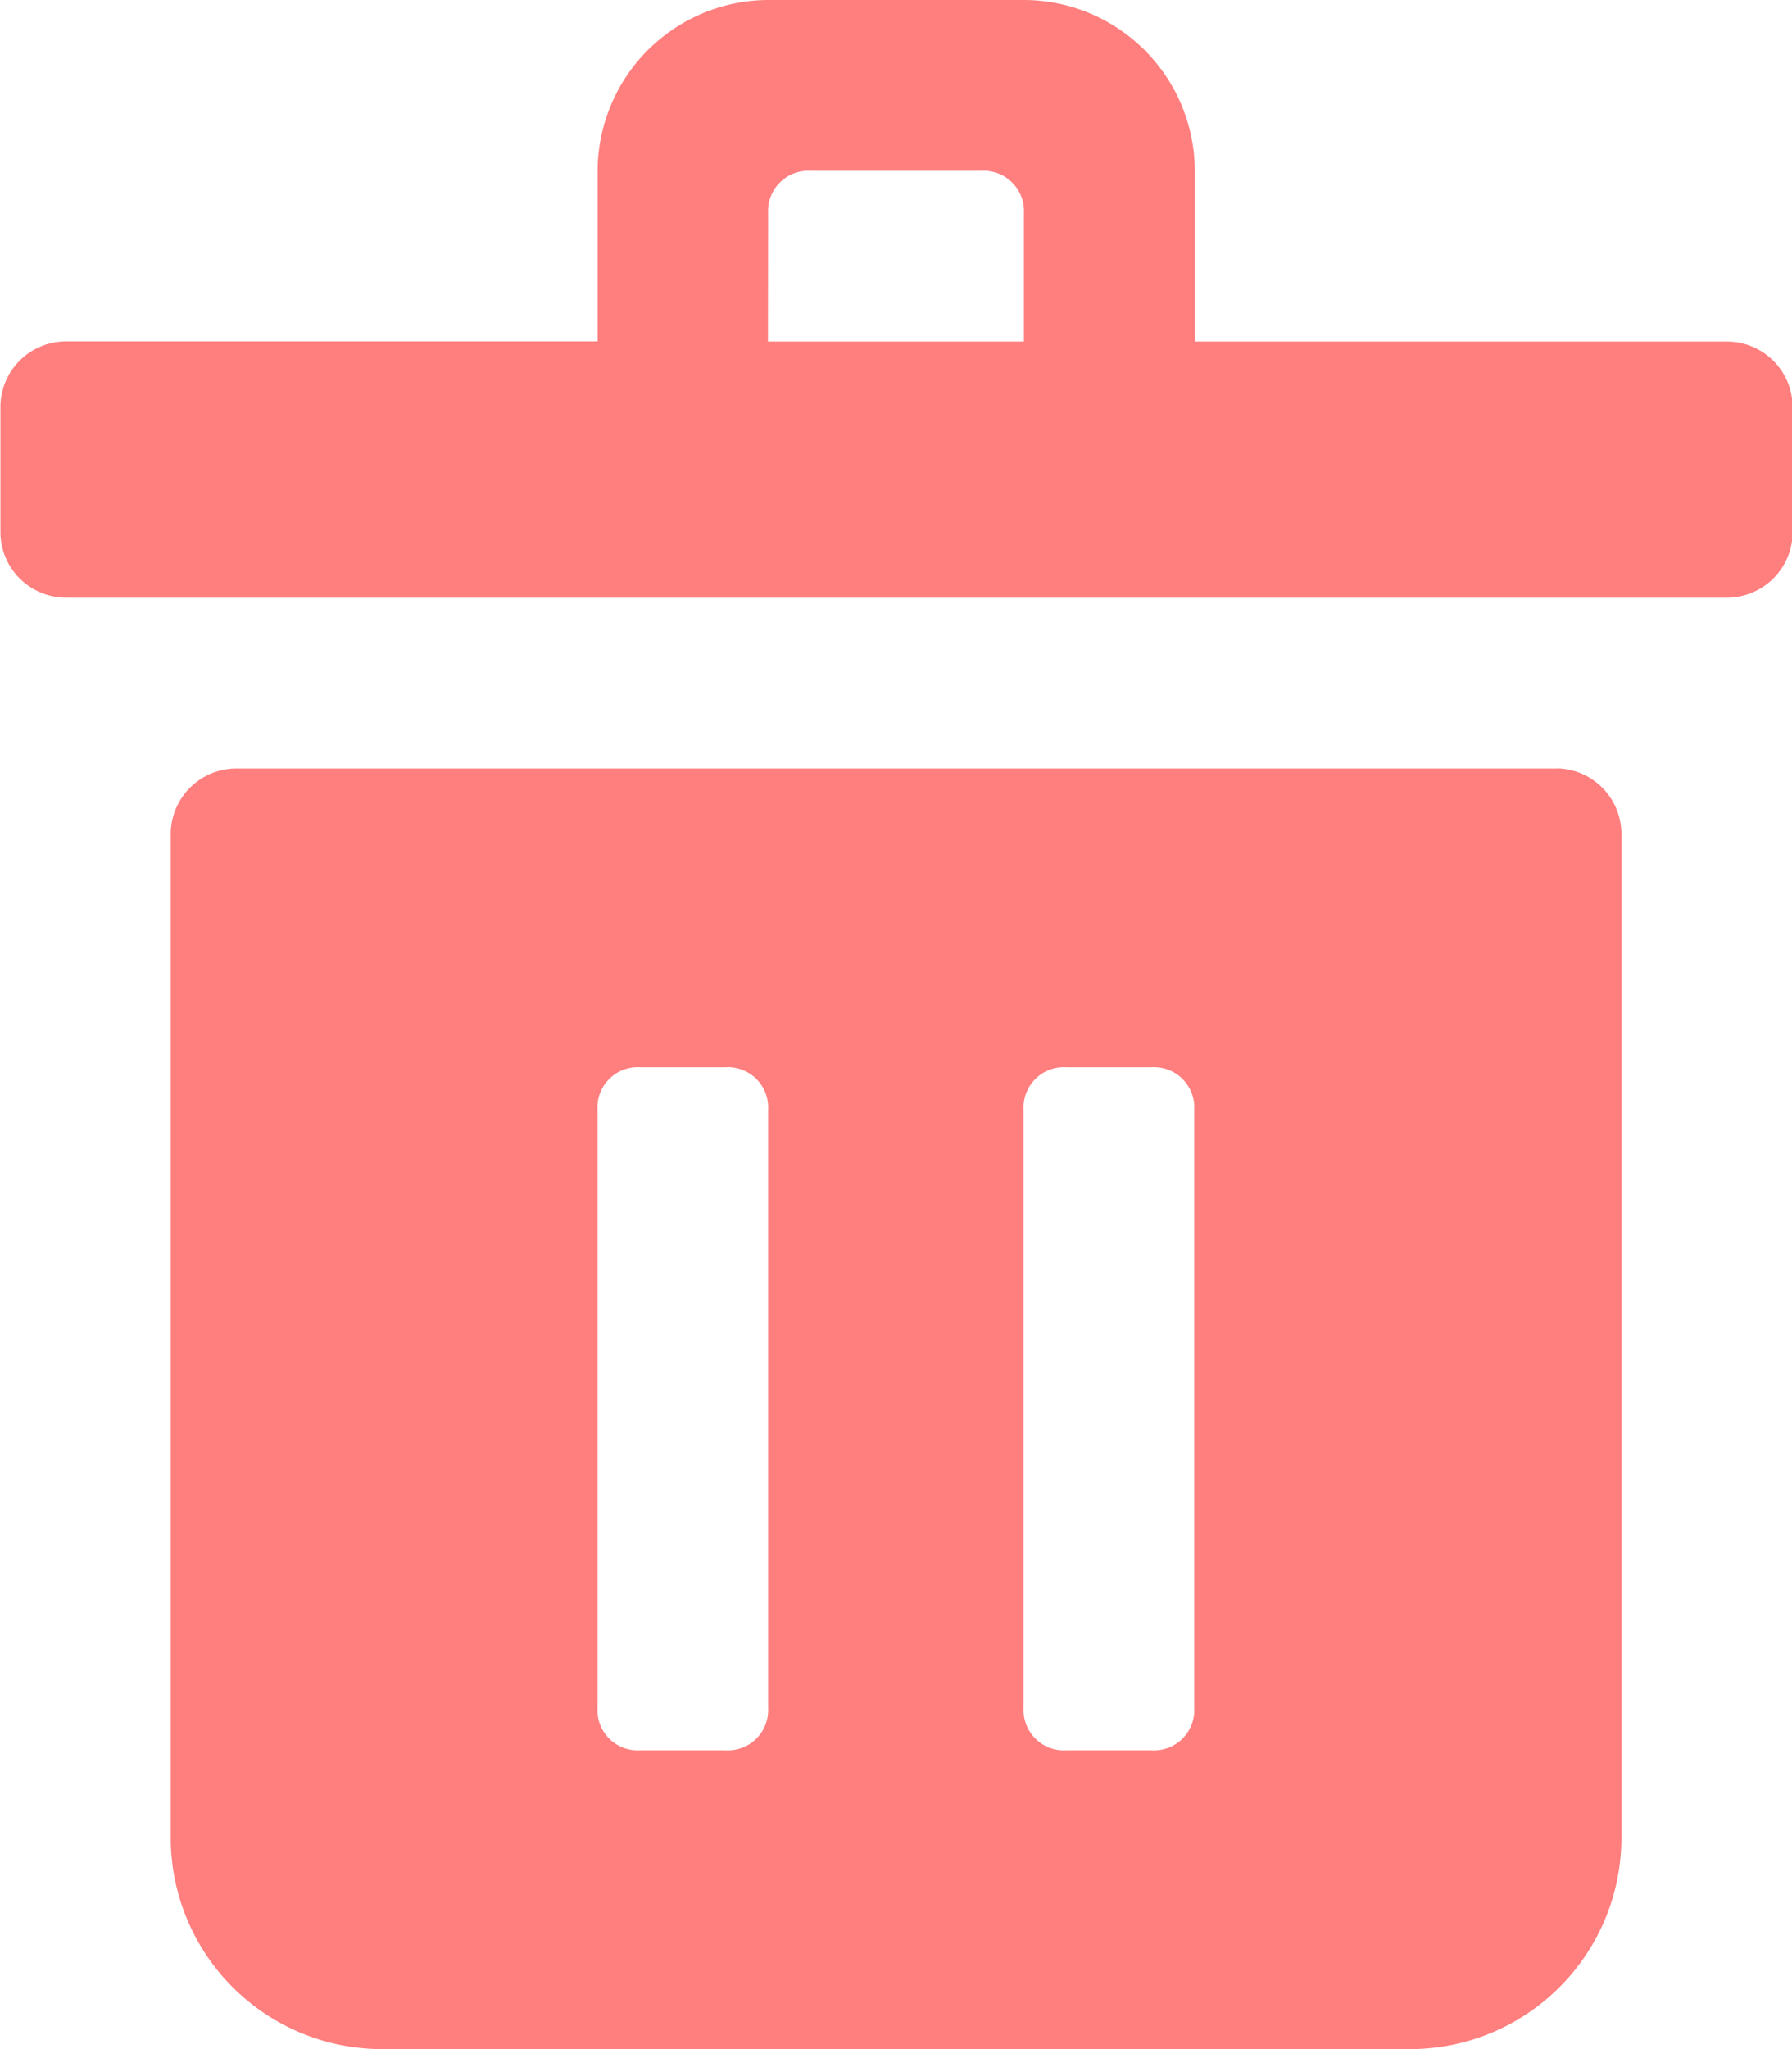 <svg xmlns="http://www.w3.org/2000/svg" width="12.195" height="13.937" viewBox="0 0 12.195 13.937">
  <path id="delete-317" d="M110.221,41.708h-3.629V40.546a1.165,1.165,0,0,0-1.161-1.161h-1.742a1.165,1.165,0,0,0-1.161,1.161v1.161H98.9a.447.447,0,0,0-.436.436v.871a.447.447,0,0,0,.436.436h11.324a.447.447,0,0,0,.436-.436v-.871A.447.447,0,0,0,110.221,41.708Zm-6.533-.871a.274.274,0,0,1,.29-.29h1.161a.274.274,0,0,1,.29.29v.871h-1.742Zm5.371,3.775h-9a.447.447,0,0,0-.436.436V51.87a1.438,1.438,0,0,0,1.452,1.452h6.968a1.438,1.438,0,0,0,1.452-1.452V45.047a.447.447,0,0,0-.436-.436ZM103.688,51a.274.274,0,0,1-.29.29h-.581a.274.274,0,0,1-.29-.29V46.934a.274.274,0,0,1,.29-.29h.581a.274.274,0,0,1,.29.29Zm2.9,0a.274.274,0,0,1-.29.29h-.581a.274.274,0,0,1-.29-.29V46.934a.274.274,0,0,1,.29-.29h.581a.274.274,0,0,1,.29.29Z" transform="translate(-98.461 -39.385)" fill="#ff7e7e"/>
</svg>
